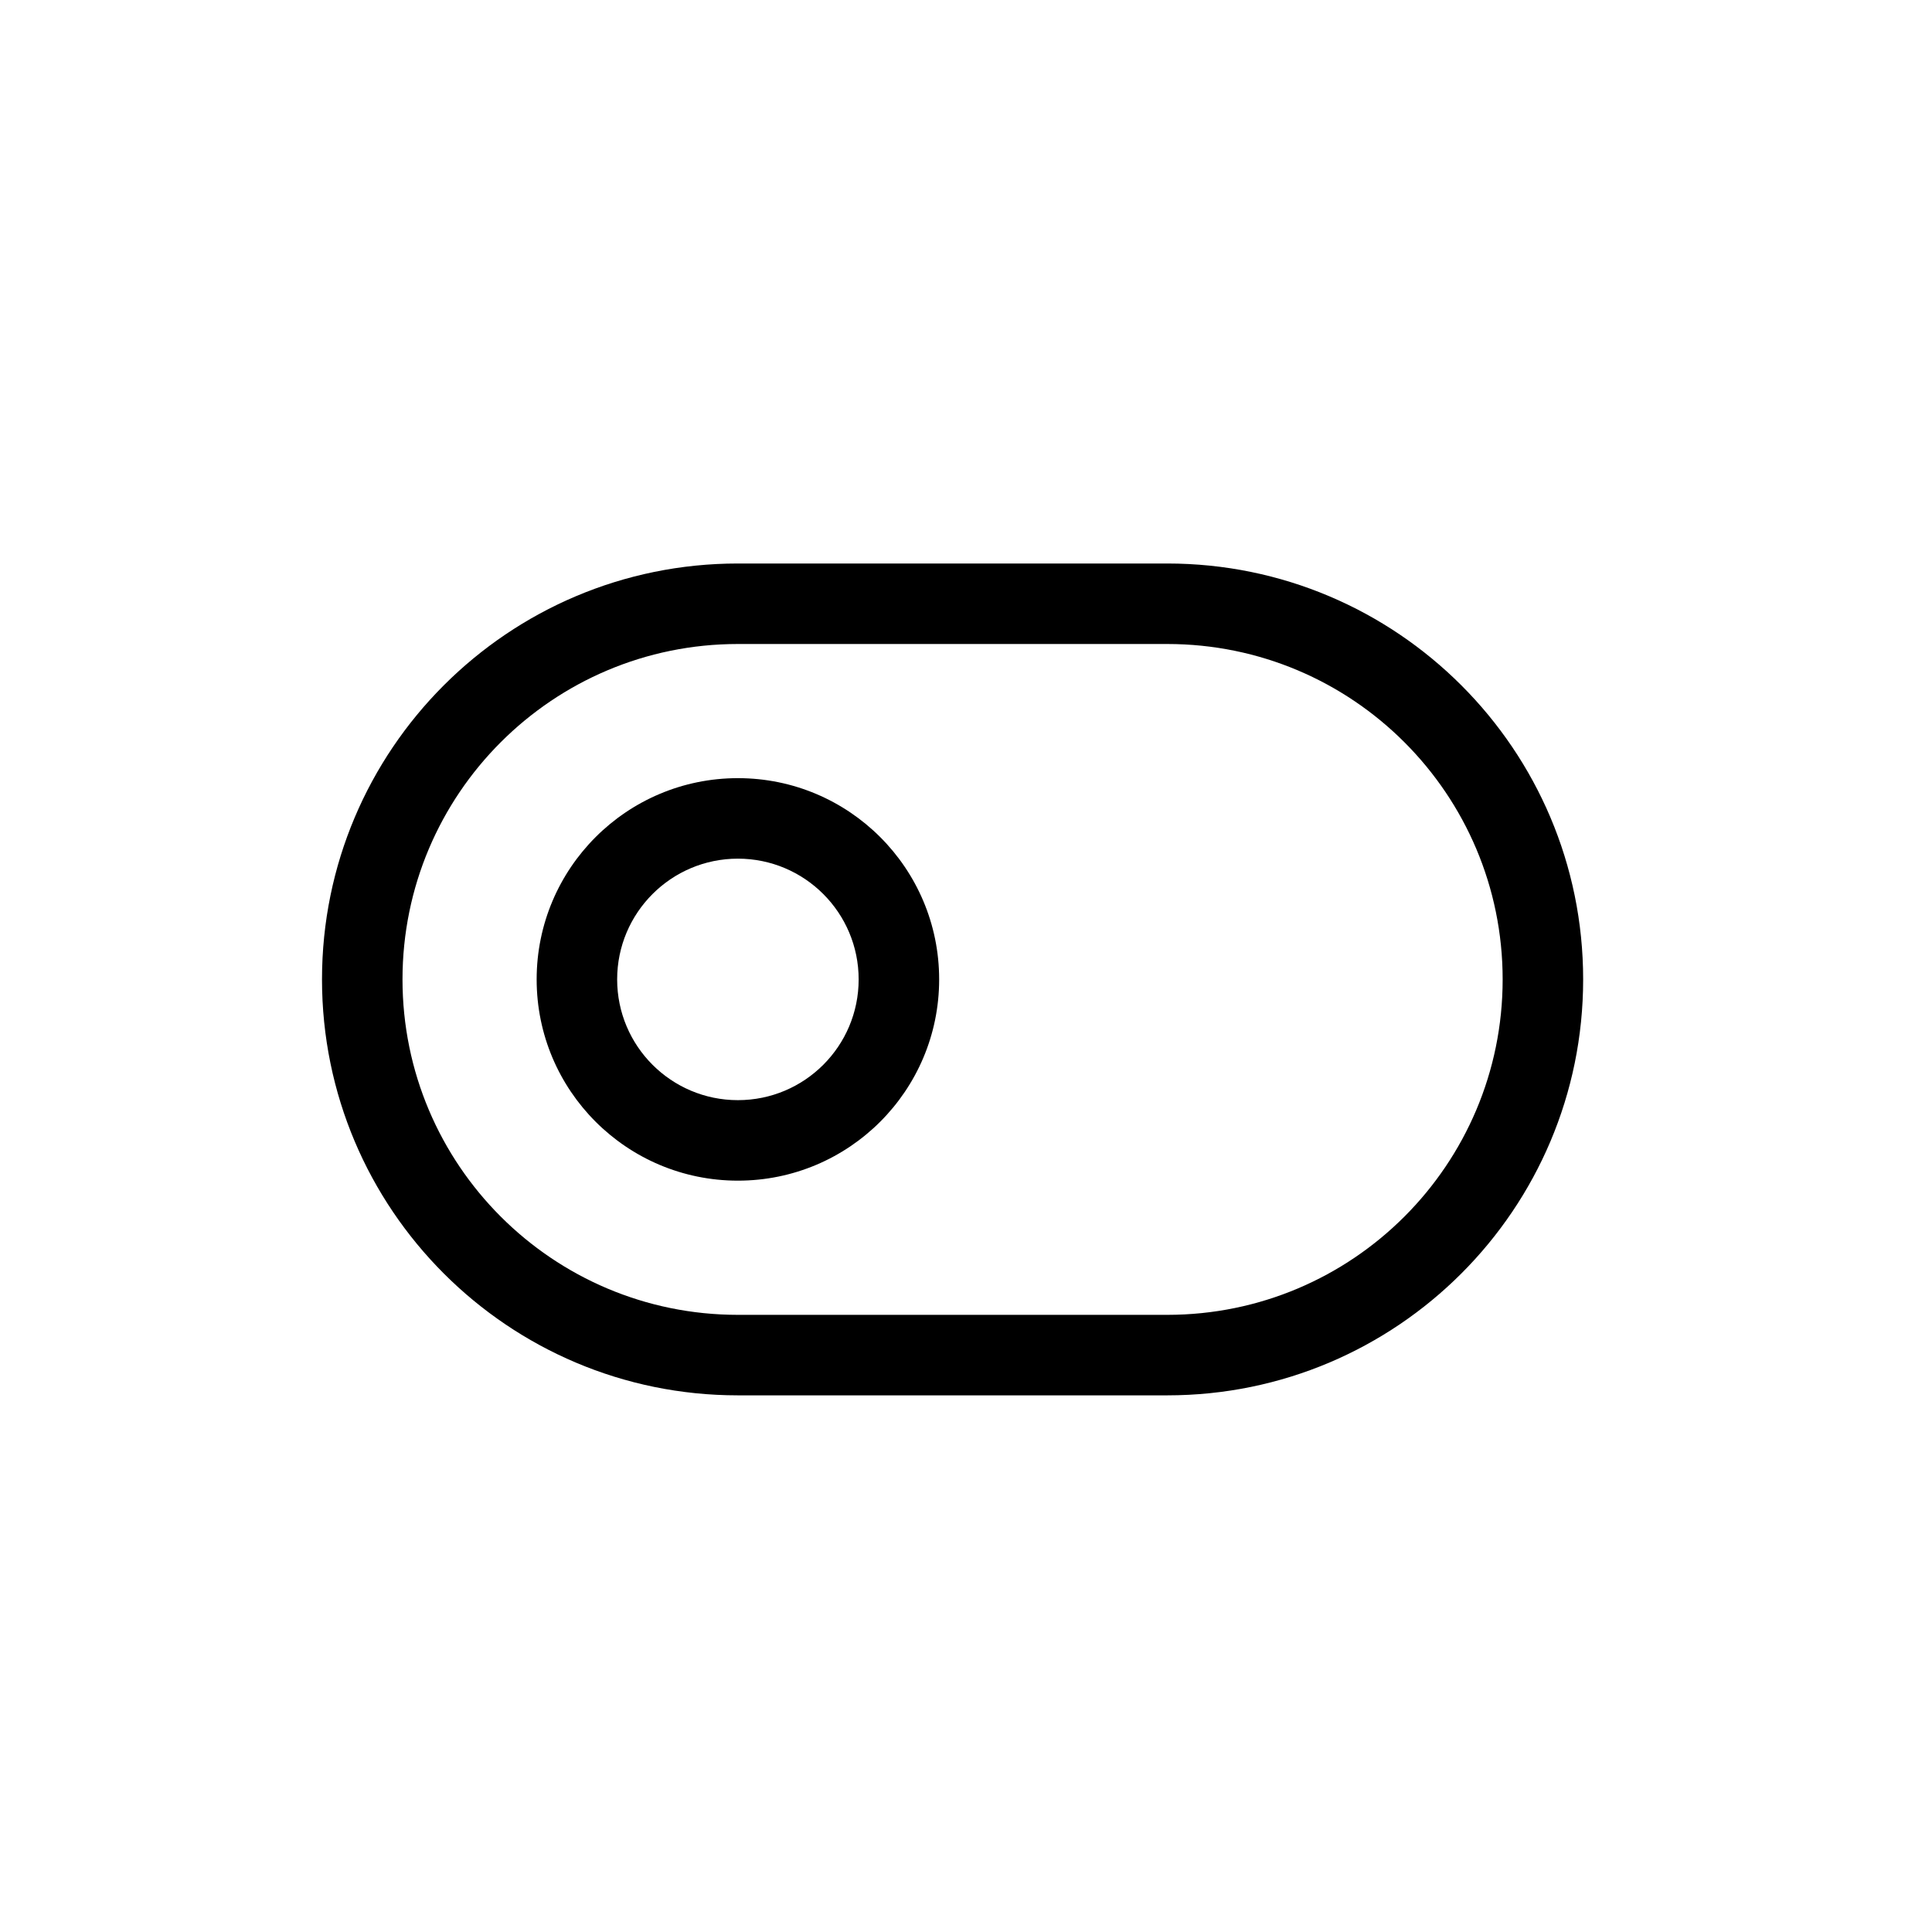 <svg width="48" height="48" viewBox="0 0 48 48" xmlns="http://www.w3.org/2000/svg">
<path fill-rule="evenodd" clip-rule="evenodd" d="M10 24.333C10 19.731 13.731 16 18.333 16H29C33.602 16 37.333 19.731 37.333 24.333C37.333 28.936 33.602 32.667 29 32.667H18.333C13.731 32.667 10 28.936 10 24.333ZM18.333 14C12.626 14 8 18.626 8 24.333C8 30.04 12.626 34.667 18.333 34.667H29C34.707 34.667 39.333 30.04 39.333 24.333C39.333 18.626 34.707 14 29 14H18.333ZM15.333 24.333C15.333 22.677 16.677 21.333 18.333 21.333C19.99 21.333 21.333 22.677 21.333 24.333C21.333 25.99 19.99 27.333 18.333 27.333C16.677 27.333 15.333 25.99 15.333 24.333ZM18.333 19.333C15.572 19.333 13.333 21.572 13.333 24.333C13.333 27.095 15.572 29.333 18.333 29.333C21.095 29.333 23.333 27.095 23.333 24.333C23.333 21.572 21.095 19.333 18.333 19.333Z"/>
</svg>
